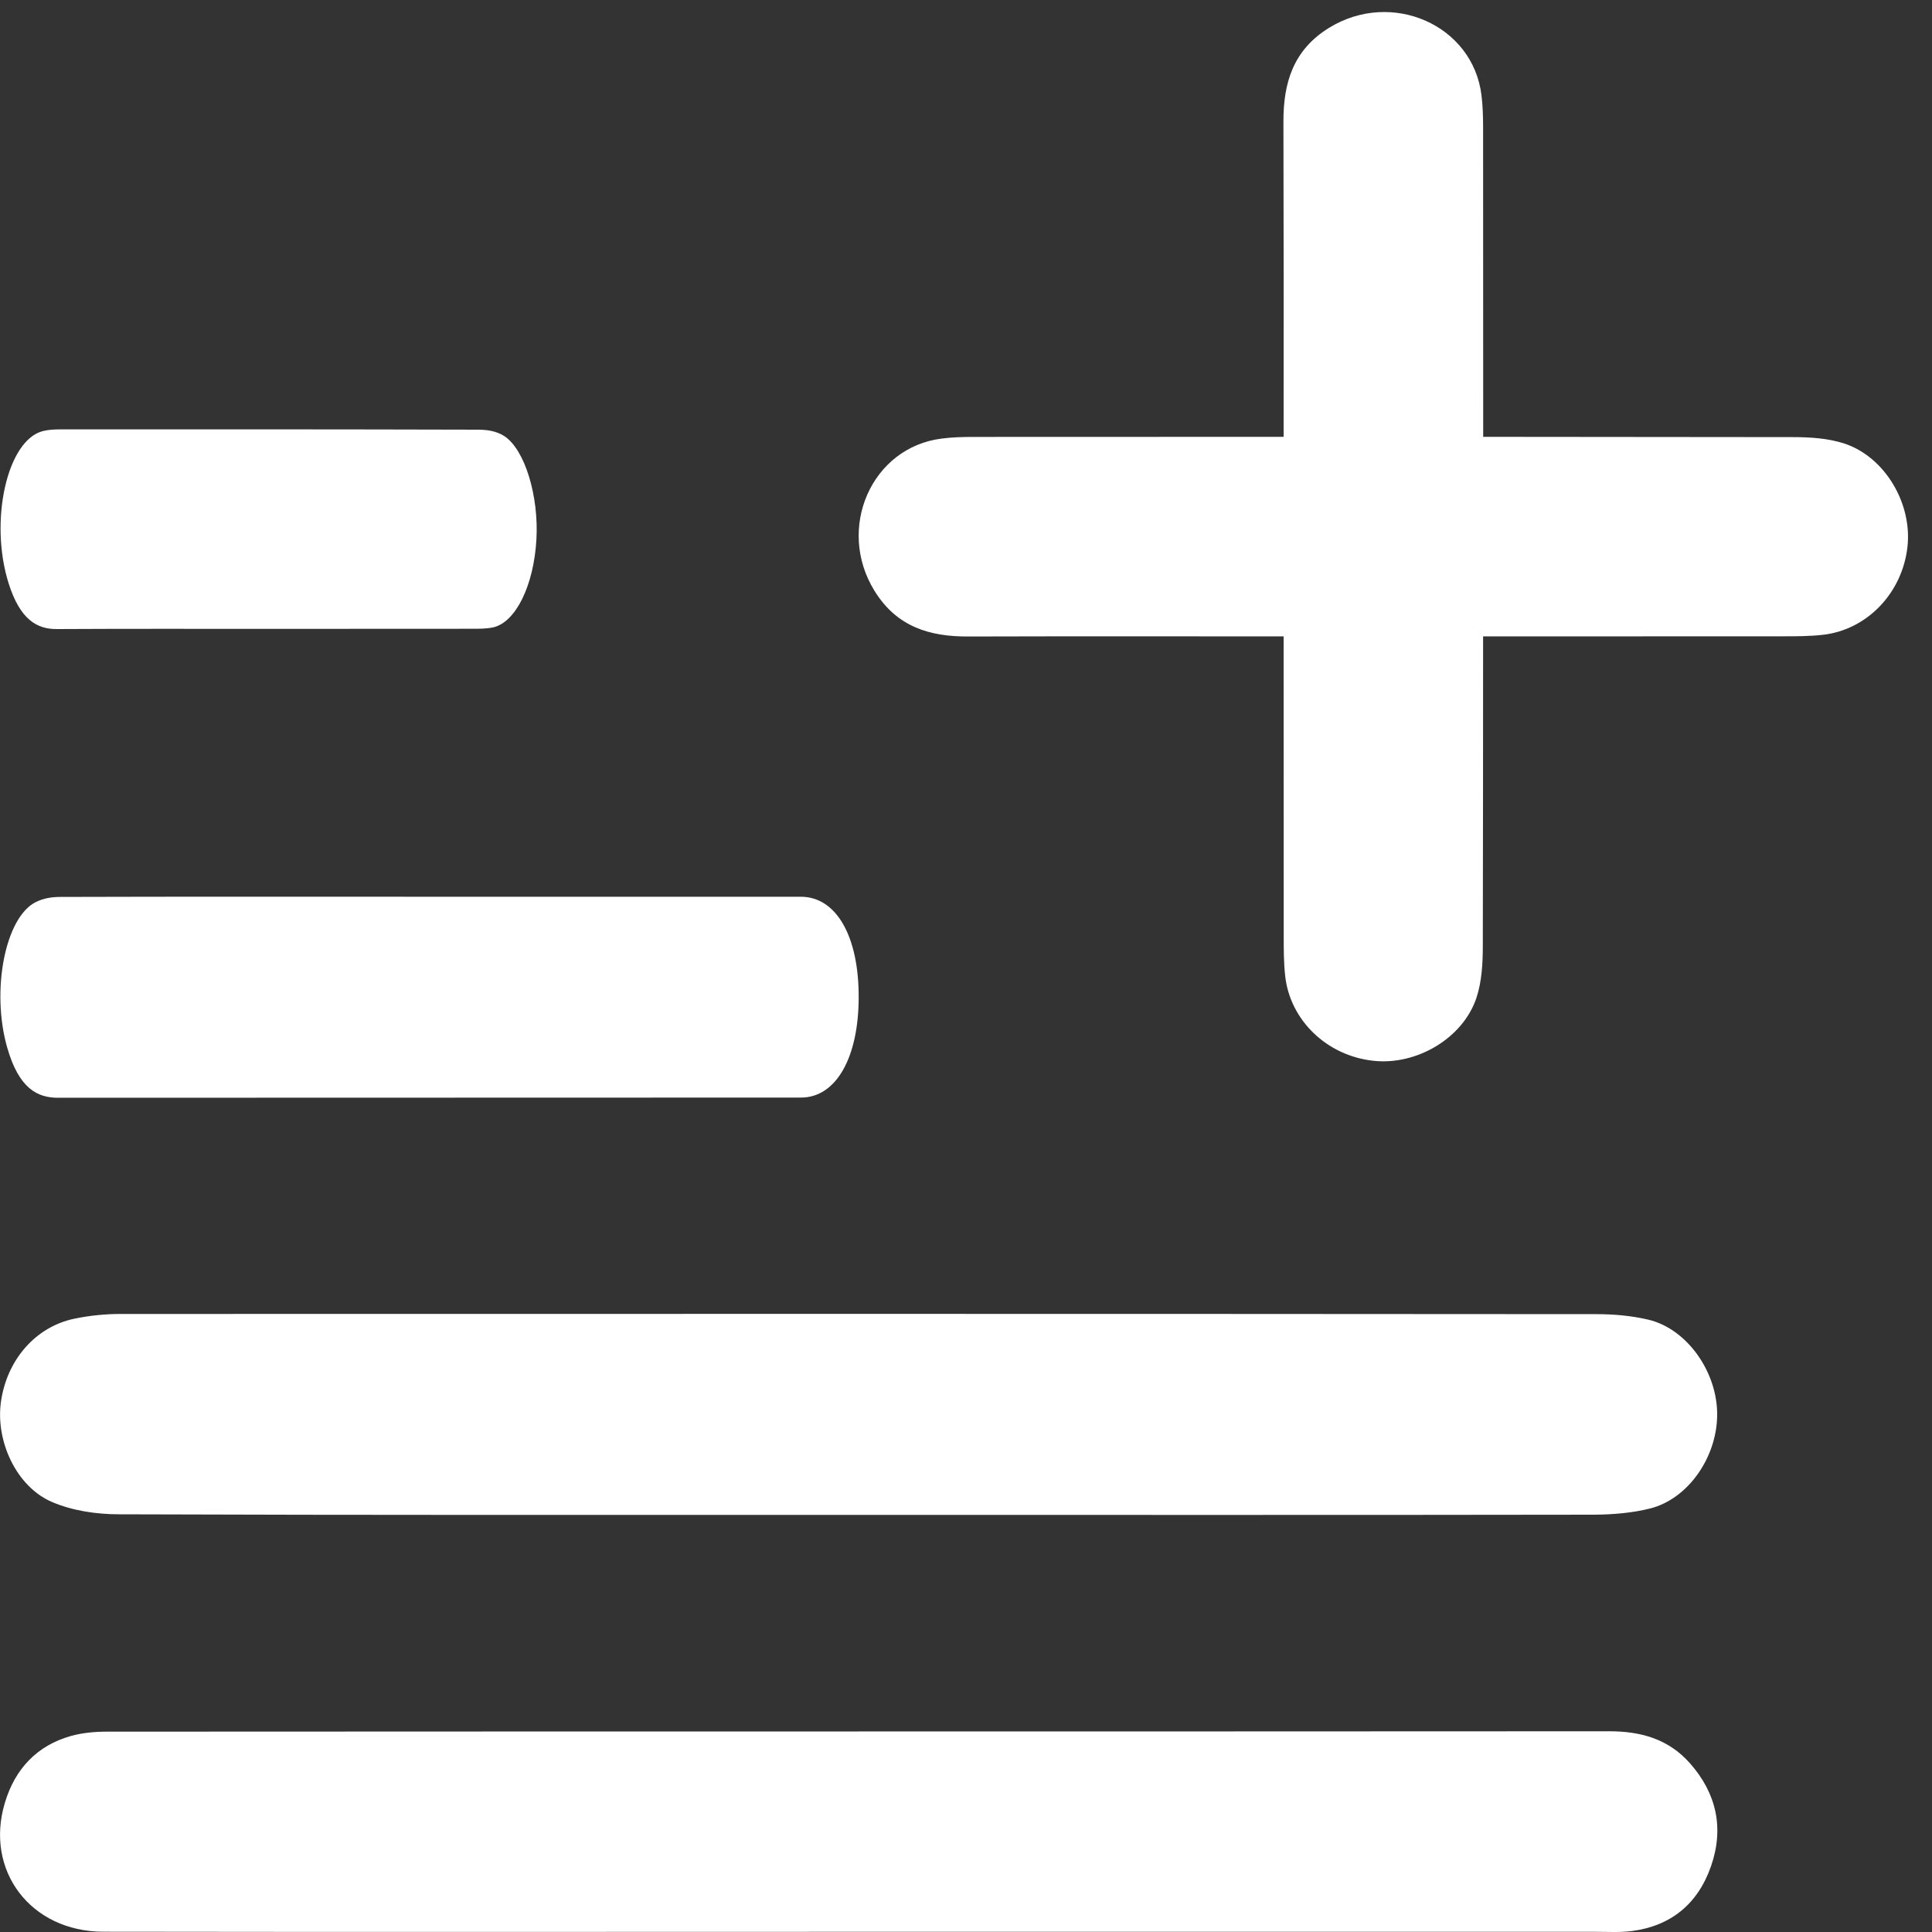 <?xml version="1.0" encoding="UTF-8" standalone="no"?>
<svg width="20px" height="20px" viewBox="0 0 20 20" version="1.1" xmlns="http://www.w3.org/2000/svg" xmlns:xlink="http://www.w3.org/1999/xlink" xmlns:sketch="http://www.bohemiancoding.com/sketch/ns">
    <rect x="0" y="0" width="20" height="20" fill="#333333" stroke="none"/>
    <!-- Generator: Sketch 3.4.2 (15857) - http://www.bohemiancoding.com/sketch -->
    <title>icon_tool</title>
    <desc>Created with Sketch.</desc>
    <defs></defs>
    <g id="Projets" stroke="none" stroke-width="1" fill="none" fill-rule="evenodd" sketch:type="MSPage">
        <g id="0206-Drawer" sketch:type="MSArtboardGroup" transform="translate(-35, -331)" fill="#FFFFFF">
            <g id="Drawer" sketch:type="MSLayerGroup">
                <g id="tools" transform="translate(35, 331)" sketch:type="MSShapeGroup">
                    <g id="icon_tool">
                        <path d="M13.288,4.522 C13.289,3.435 13.289,2.348 13.286,1.261 C13.285,0.863 13.383,0.519 13.76,0.287 C14.407,-0.11 15.246,0.258 15.336,0.984 C15.35,1.097 15.353,1.212 15.353,1.325 C15.354,2.391 15.354,3.457 15.354,4.522 C16.421,4.523 17.488,4.524 18.555,4.525 C18.736,4.525 18.924,4.536 19.094,4.592 C19.515,4.732 19.796,5.214 19.746,5.66 C19.693,6.139 19.327,6.522 18.866,6.572 C18.73,6.587 18.593,6.587 18.456,6.587 C17.422,6.588 16.388,6.588 15.353,6.588 C15.353,7.655 15.352,8.723 15.35,9.79 C15.35,9.971 15.34,10.159 15.284,10.33 C15.143,10.75 14.662,11.031 14.216,10.981 C13.736,10.929 13.354,10.562 13.304,10.102 C13.289,9.966 13.289,9.829 13.289,9.692 C13.288,8.657 13.288,7.622 13.288,6.588 C12.2,6.587 11.113,6.586 10.026,6.589 C9.627,6.591 9.284,6.492 9.052,6.115 C8.654,5.469 9.022,4.63 9.749,4.54 C9.862,4.525 9.977,4.523 10.09,4.523 C11.156,4.522 12.222,4.522 13.288,4.522 Z" id="field"></path>
                        <path d="M8.877,19.998 C6.274,19.998 3.671,20.001 1.067,19.997 C0.318,19.995 -0.16,19.365 0.05,18.664 C0.156,18.307 0.387,18.069 0.733,17.971 C0.852,17.938 0.98,17.926 1.105,17.926 C6.29,17.923 11.473,17.925 16.658,17.922 C16.98,17.922 17.269,17.998 17.495,18.254 C17.768,18.563 17.85,18.924 17.712,19.32 C17.574,19.715 17.291,19.938 16.894,19.99 C16.77,20.006 16.643,19.998 16.517,19.998 L8.877,19.998 Z M4.443,9.283 L8.21,9.283 L8.295,9.283 C8.659,9.287 8.891,9.694 8.889,10.325 C8.888,10.951 8.654,11.362 8.292,11.362 C5.73,11.364 3.167,11.362 0.604,11.364 C0.388,11.365 0.197,11.27 0.075,10.846 C-0.094,10.258 0.052,9.496 0.371,9.338 C0.453,9.297 0.54,9.285 0.625,9.285 C1.897,9.281 3.17,9.283 4.443,9.283 Z M8.872,15.682 C6.327,15.682 3.78,15.685 1.234,15.676 C1.001,15.676 0.751,15.64 0.537,15.548 C0.168,15.389 -0.048,14.916 0.01,14.51 C0.072,14.075 0.37,13.732 0.775,13.65 C0.93,13.618 1.092,13.602 1.251,13.602 C6.342,13.601 11.433,13.6 16.525,13.604 C16.705,13.604 16.891,13.62 17.067,13.662 C17.468,13.759 17.781,14.208 17.776,14.651 C17.772,15.086 17.477,15.514 17.085,15.615 C16.899,15.662 16.702,15.678 16.509,15.68 C13.964,15.684 11.418,15.682 8.872,15.682 Z M2.775,6.51 C2.046,6.51 1.317,6.508 0.587,6.512 C0.383,6.513 0.208,6.415 0.089,6.038 C-0.114,5.392 0.074,4.553 0.446,4.462 C0.503,4.448 0.562,4.445 0.62,4.445 C2.062,4.444 3.503,4.444 4.944,4.448 C5.037,4.448 5.133,4.459 5.22,4.514 C5.435,4.655 5.578,5.137 5.553,5.583 C5.526,6.062 5.338,6.444 5.103,6.495 C5.034,6.509 4.964,6.509 4.894,6.509 C4.188,6.51 3.481,6.51 2.775,6.51 Z" id="Path"></path>
                    </g>
                </g>
            </g>
        </g>
    </g>
</svg>